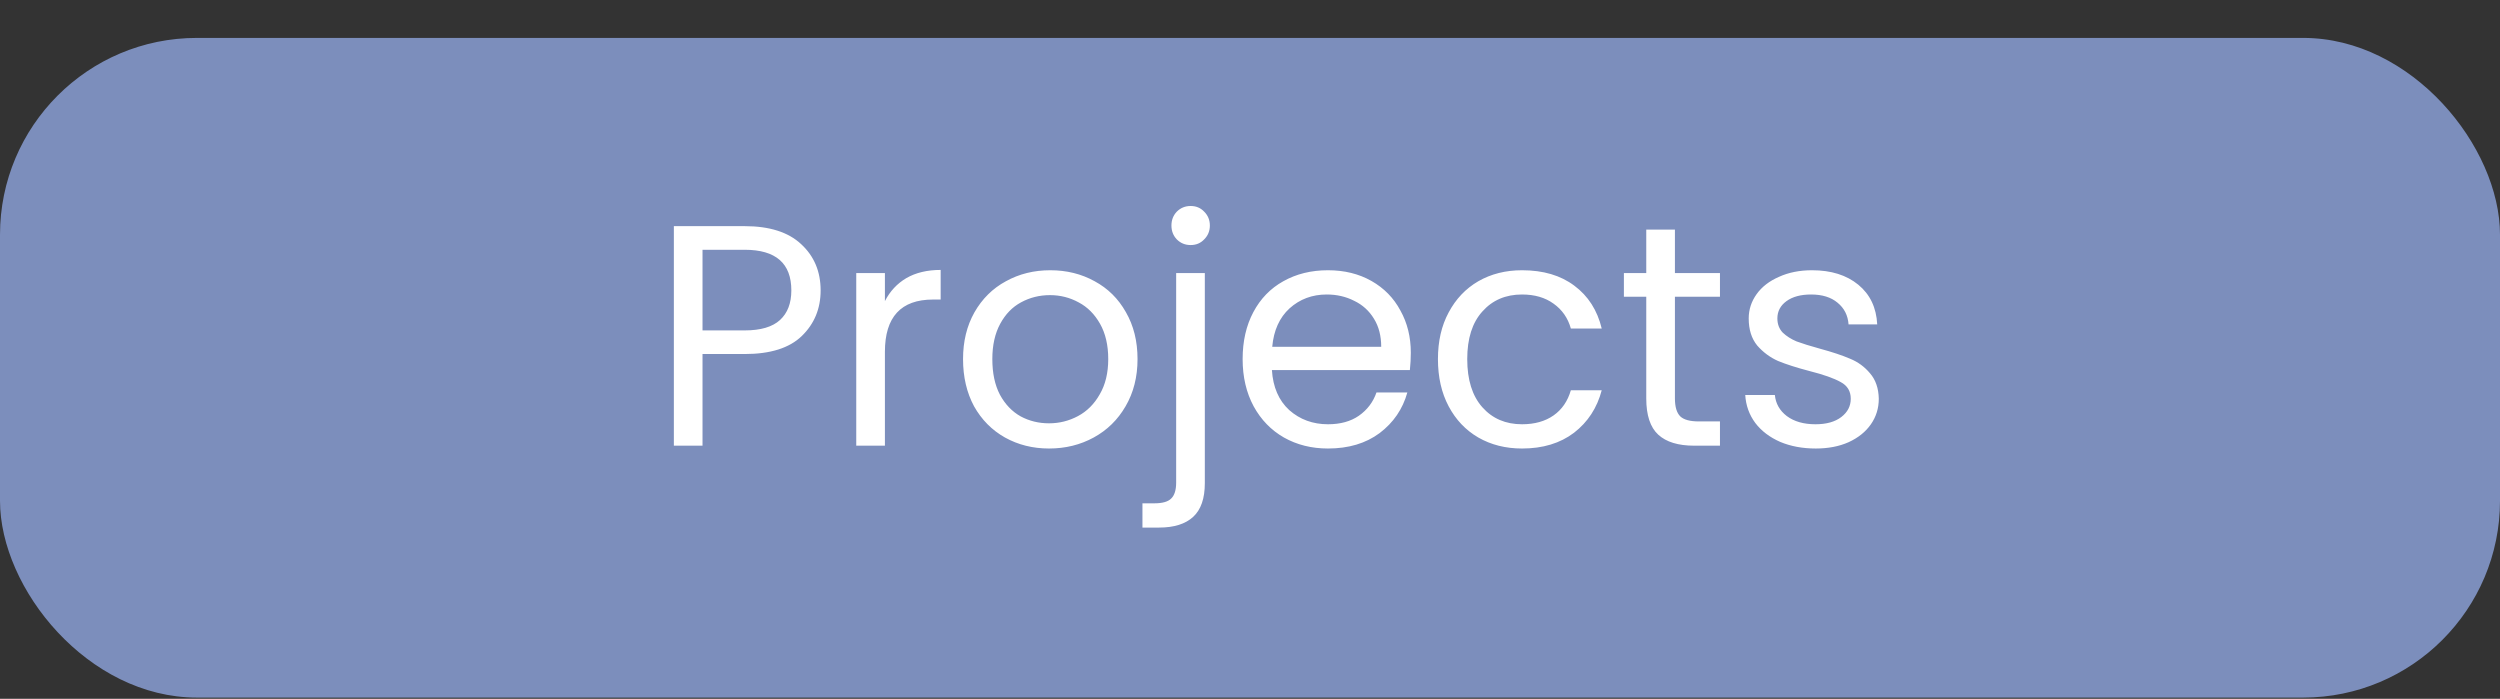 <svg width="254" height="71" viewBox="0 0 254 71" fill="none" xmlns="http://www.w3.org/2000/svg">
<rect x="0" y="0" width="254" height="71" fill="#333333" stroke="none"/>
<rect y="3.852" width="254" height="67.022" rx="20" fill="#7C8EBC"/>
<path d="M83.376 29.505C83.376 31.361 82.736 32.908 81.456 34.145C80.197 35.361 78.267 35.969 75.664 35.969H71.376V45.281H68.464V22.977H75.664C78.181 22.977 80.091 23.585 81.392 24.801C82.715 26.017 83.376 27.585 83.376 29.505ZM75.664 33.569C77.285 33.569 78.48 33.217 79.248 32.513C80.016 31.809 80.4 30.807 80.4 29.505C80.4 26.753 78.821 25.377 75.664 25.377H71.376V33.569H75.664ZM89.907 30.593C90.419 29.591 91.145 28.812 92.083 28.257C93.043 27.703 94.206 27.425 95.571 27.425V30.433H94.803C91.539 30.433 89.907 32.204 89.907 35.745V45.281H86.995V27.745H89.907V30.593ZM106.581 45.569C104.938 45.569 103.445 45.196 102.101 44.449C100.778 43.703 99.733 42.647 98.965 41.281C98.218 39.895 97.845 38.295 97.845 36.481C97.845 34.689 98.229 33.111 98.997 31.745C99.786 30.359 100.853 29.303 102.197 28.577C103.541 27.831 105.045 27.457 106.709 27.457C108.373 27.457 109.877 27.831 111.221 28.577C112.565 29.303 113.621 30.348 114.389 31.713C115.178 33.079 115.573 34.668 115.573 36.481C115.573 38.295 115.167 39.895 114.357 41.281C113.567 42.647 112.49 43.703 111.125 44.449C109.759 45.196 108.245 45.569 106.581 45.569ZM106.581 43.009C107.626 43.009 108.607 42.764 109.525 42.273C110.442 41.783 111.178 41.047 111.733 40.065C112.309 39.084 112.597 37.889 112.597 36.481C112.597 35.073 112.319 33.879 111.765 32.897C111.21 31.916 110.485 31.191 109.589 30.721C108.693 30.231 107.722 29.985 106.677 29.985C105.61 29.985 104.629 30.231 103.733 30.721C102.858 31.191 102.154 31.916 101.621 32.897C101.087 33.879 100.821 35.073 100.821 36.481C100.821 37.911 101.077 39.116 101.589 40.097C102.122 41.079 102.826 41.815 103.701 42.305C104.575 42.775 105.535 43.009 106.581 43.009ZM120.97 24.897C120.415 24.897 119.946 24.705 119.562 24.321C119.199 23.937 119.018 23.468 119.018 22.913C119.018 22.359 119.199 21.889 119.562 21.505C119.946 21.121 120.415 20.929 120.97 20.929C121.524 20.929 121.983 21.121 122.346 21.505C122.73 21.889 122.922 22.359 122.922 22.913C122.922 23.468 122.73 23.937 122.346 24.321C121.983 24.705 121.524 24.897 120.97 24.897ZM122.41 49.089C122.41 50.647 122.015 51.788 121.226 52.513C120.436 53.239 119.284 53.601 117.77 53.601H116.073V51.137H117.29C118.1 51.137 118.666 50.977 118.986 50.657C119.327 50.337 119.498 49.793 119.498 49.025V27.745H122.41V49.089ZM143.339 35.841C143.339 36.396 143.307 36.983 143.243 37.601H129.227C129.334 39.329 129.92 40.684 130.987 41.665C132.075 42.625 133.387 43.105 134.923 43.105C136.182 43.105 137.227 42.817 138.059 42.241C138.912 41.644 139.51 40.855 139.851 39.873H142.987C142.518 41.559 141.579 42.935 140.171 44.001C138.763 45.047 137.014 45.569 134.923 45.569C133.259 45.569 131.766 45.196 130.443 44.449C129.142 43.703 128.118 42.647 127.371 41.281C126.624 39.895 126.251 38.295 126.251 36.481C126.251 34.668 126.614 33.079 127.339 31.713C128.064 30.348 129.078 29.303 130.379 28.577C131.702 27.831 133.216 27.457 134.923 27.457C136.587 27.457 138.059 27.82 139.339 28.545C140.619 29.271 141.6 30.273 142.283 31.553C142.987 32.812 143.339 34.241 143.339 35.841ZM140.331 35.233C140.331 34.124 140.086 33.175 139.595 32.385C139.104 31.575 138.432 30.967 137.579 30.561C136.747 30.135 135.819 29.921 134.795 29.921C133.323 29.921 132.064 30.391 131.019 31.329C129.995 32.268 129.408 33.569 129.259 35.233H140.331ZM146.095 36.481C146.095 34.668 146.457 33.089 147.183 31.745C147.908 30.38 148.911 29.324 150.191 28.577C151.492 27.831 152.975 27.457 154.639 27.457C156.793 27.457 158.564 27.98 159.951 29.025C161.359 30.071 162.287 31.521 162.735 33.377H159.599C159.3 32.311 158.713 31.468 157.839 30.849C156.985 30.231 155.919 29.921 154.639 29.921C152.975 29.921 151.631 30.497 150.607 31.649C149.583 32.78 149.071 34.391 149.071 36.481C149.071 38.593 149.583 40.225 150.607 41.377C151.631 42.529 152.975 43.105 154.639 43.105C155.919 43.105 156.985 42.807 157.839 42.209C158.692 41.612 159.279 40.759 159.599 39.649H162.735C162.265 41.441 161.327 42.881 159.919 43.969C158.511 45.036 156.751 45.569 154.639 45.569C152.975 45.569 151.492 45.196 150.191 44.449C148.911 43.703 147.908 42.647 147.183 41.281C146.457 39.916 146.095 38.316 146.095 36.481ZM170.172 30.145V40.481C170.172 41.335 170.354 41.943 170.716 42.305C171.079 42.647 171.708 42.817 172.604 42.817H174.748V45.281H172.124C170.503 45.281 169.287 44.908 168.476 44.161C167.666 43.415 167.26 42.188 167.26 40.481V30.145H164.988V27.745H167.26V23.329H170.172V27.745H174.748V30.145H170.172ZM184.485 45.569C183.141 45.569 181.935 45.345 180.869 44.897C179.802 44.428 178.959 43.788 178.341 42.977C177.722 42.145 177.381 41.196 177.317 40.129H180.325C180.41 41.004 180.815 41.719 181.541 42.273C182.287 42.828 183.258 43.105 184.453 43.105C185.562 43.105 186.437 42.86 187.077 42.369C187.717 41.879 188.037 41.26 188.037 40.513C188.037 39.745 187.695 39.18 187.013 38.817C186.33 38.433 185.274 38.06 183.845 37.697C182.543 37.356 181.477 37.015 180.645 36.673C179.834 36.311 179.13 35.788 178.533 35.105C177.957 34.401 177.669 33.484 177.669 32.353C177.669 31.457 177.935 30.636 178.469 29.889C179.002 29.143 179.759 28.556 180.741 28.129C181.722 27.681 182.842 27.457 184.101 27.457C186.042 27.457 187.61 27.948 188.805 28.929C189.999 29.911 190.639 31.255 190.725 32.961H187.813C187.749 32.044 187.375 31.308 186.693 30.753C186.031 30.199 185.135 29.921 184.005 29.921C182.959 29.921 182.127 30.145 181.509 30.593C180.89 31.041 180.581 31.628 180.581 32.353C180.581 32.929 180.762 33.409 181.125 33.793C181.509 34.156 181.978 34.455 182.533 34.689C183.109 34.903 183.898 35.148 184.901 35.425C186.159 35.767 187.183 36.108 187.973 36.449C188.762 36.769 189.434 37.26 189.989 37.921C190.565 38.583 190.863 39.447 190.885 40.513C190.885 41.473 190.618 42.337 190.085 43.105C189.551 43.873 188.794 44.481 187.813 44.929C186.853 45.356 185.743 45.569 184.485 45.569Z" fill="white"/>
</svg>
